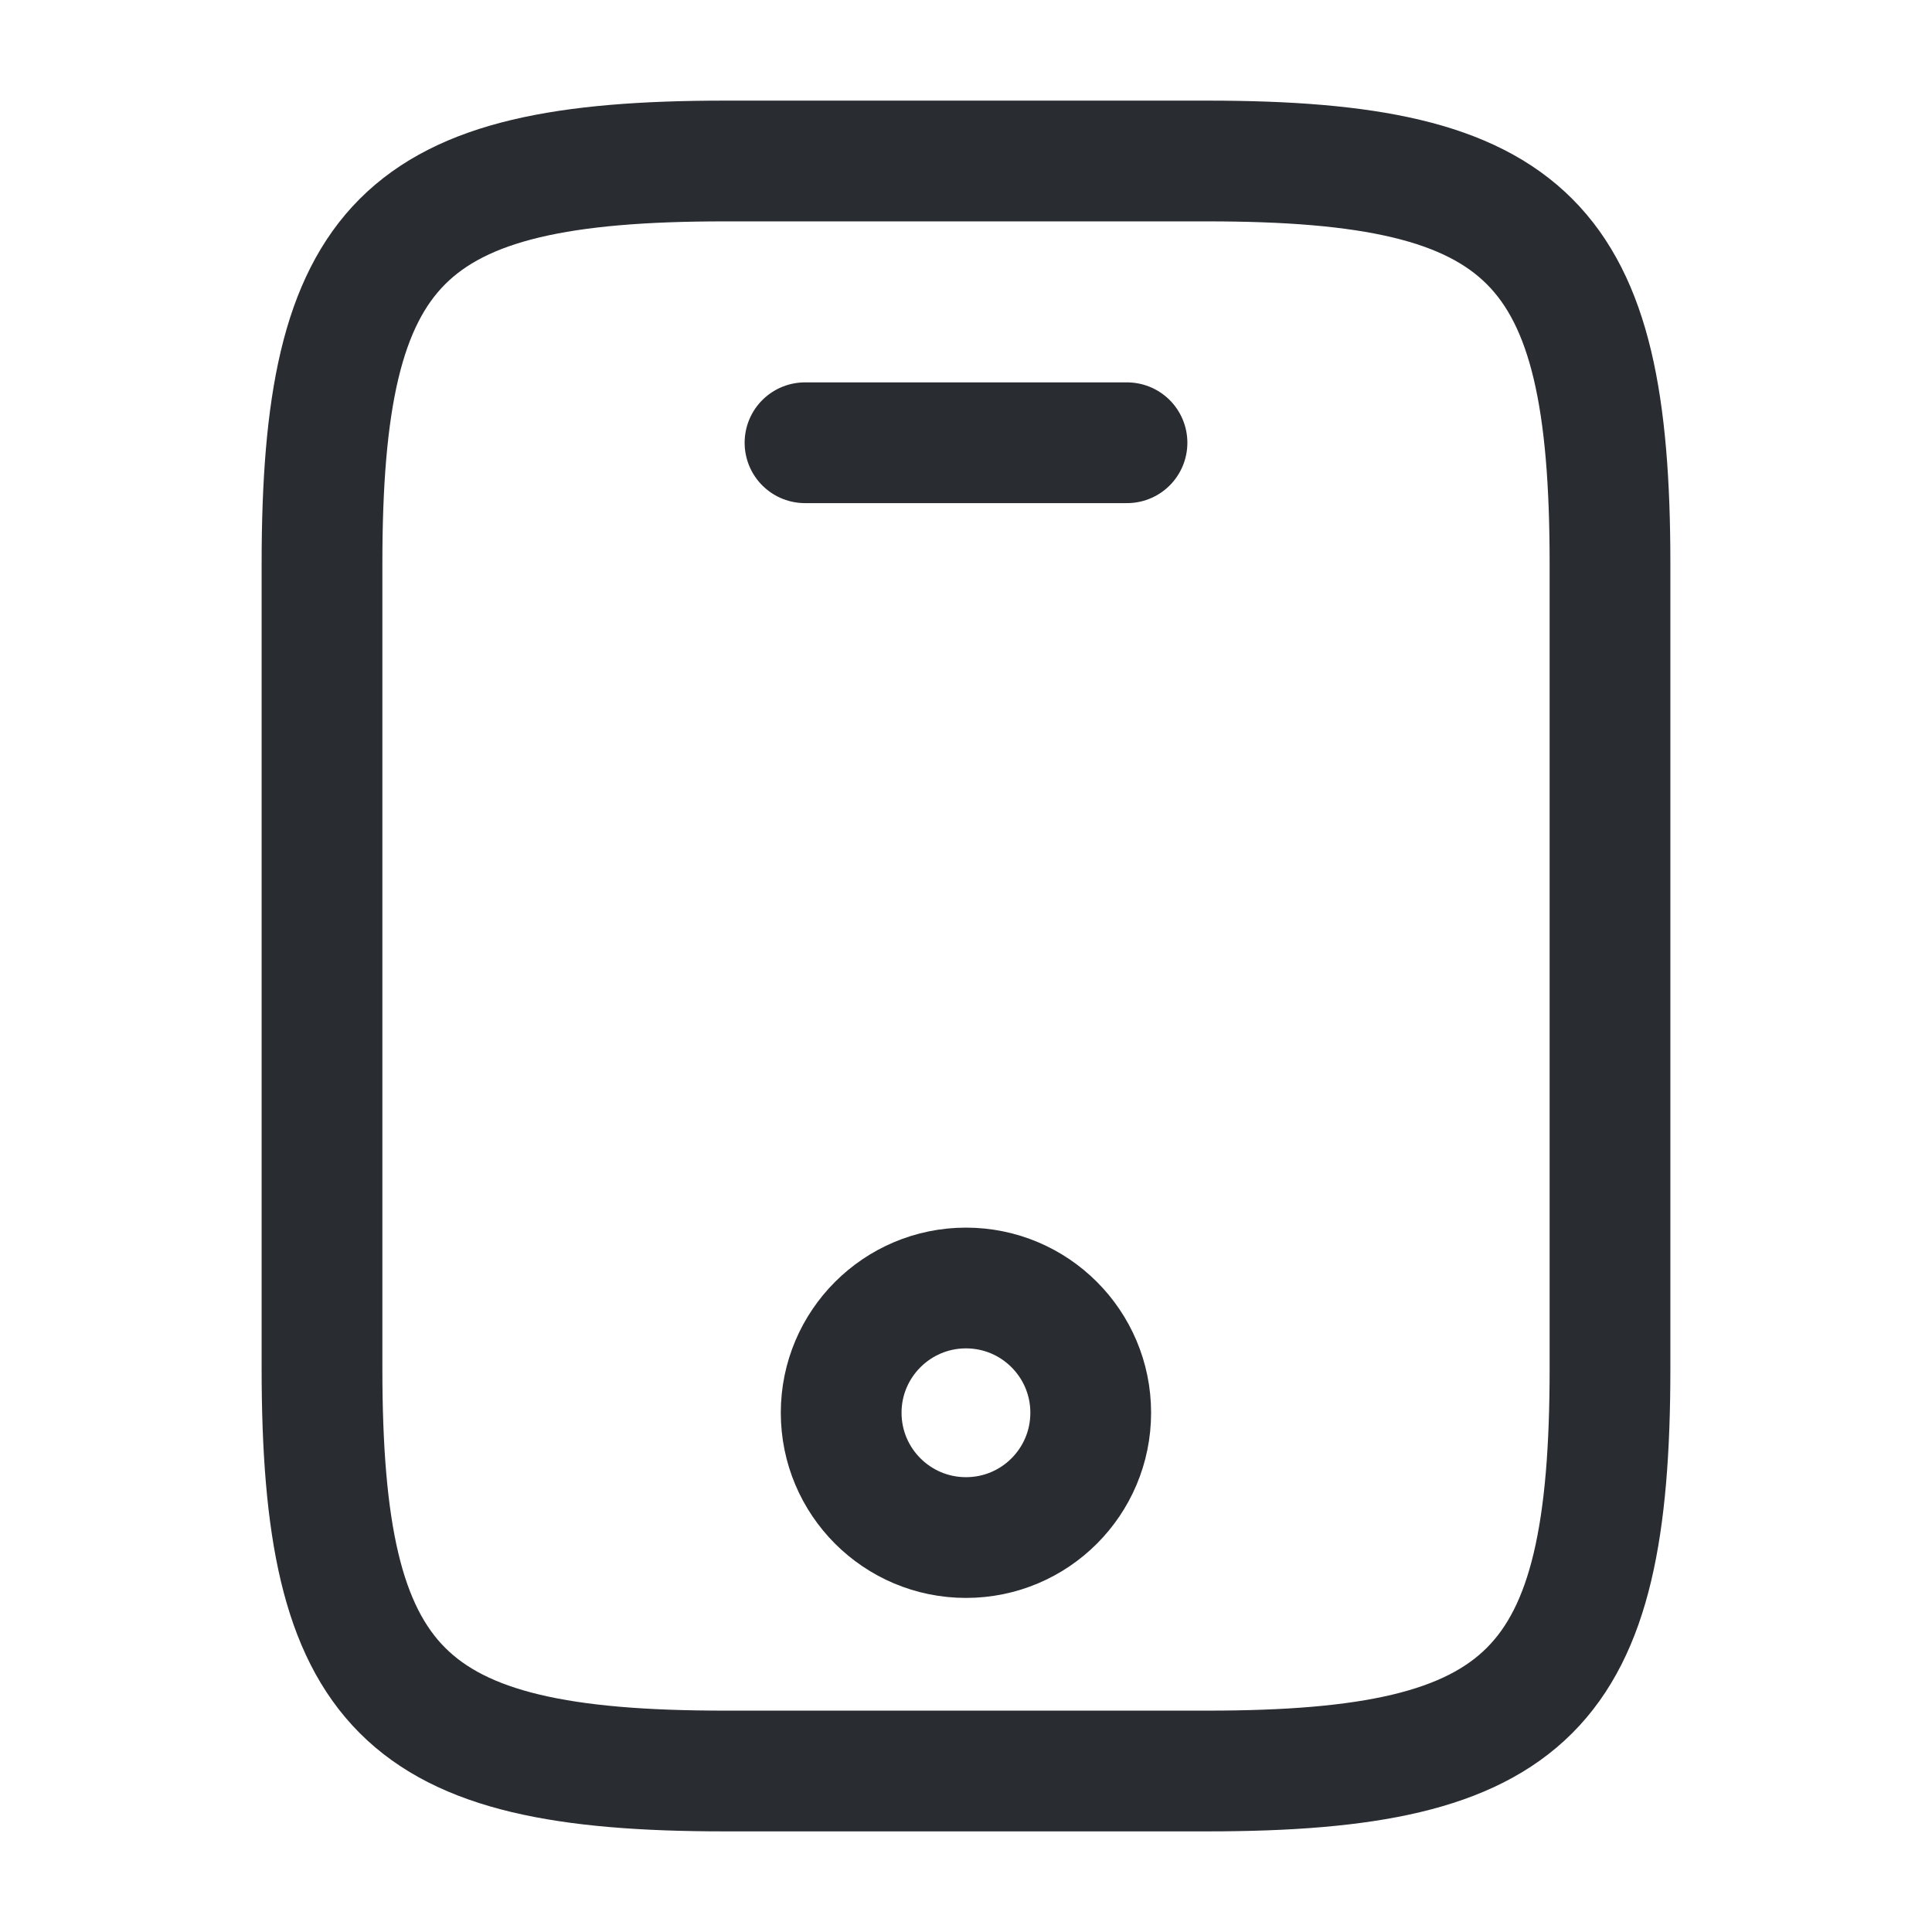 <svg width="18" height="18" viewBox="0 0 18 18" fill="none" xmlns="http://www.w3.org/2000/svg">
<path d="M15 5.25V12.75C15 15.75 14.25 16.5 11.25 16.5H6.75C3.75 16.5 3 15.75 3 12.75V5.25C3 2.25 3.75 1.5 6.75 1.5H11.25C14.25 1.5 15 2.25 15 5.25Z" stroke="#292D32" stroke-width="1.125" stroke-linecap="round" stroke-linejoin="round"/>
<path d="M10.5 4.125H7.5" stroke="#292D32" stroke-width="1.125" stroke-linecap="round" stroke-linejoin="round"/>
<path d="M9 14.325C9.642 14.325 10.162 13.805 10.162 13.162C10.162 12.521 9.642 12 9 12C8.358 12 7.837 12.521 7.837 13.162C7.837 13.805 8.358 14.325 9 14.325Z" stroke="#292D32" stroke-width="1.125" stroke-linecap="round" stroke-linejoin="round"/>
</svg>
